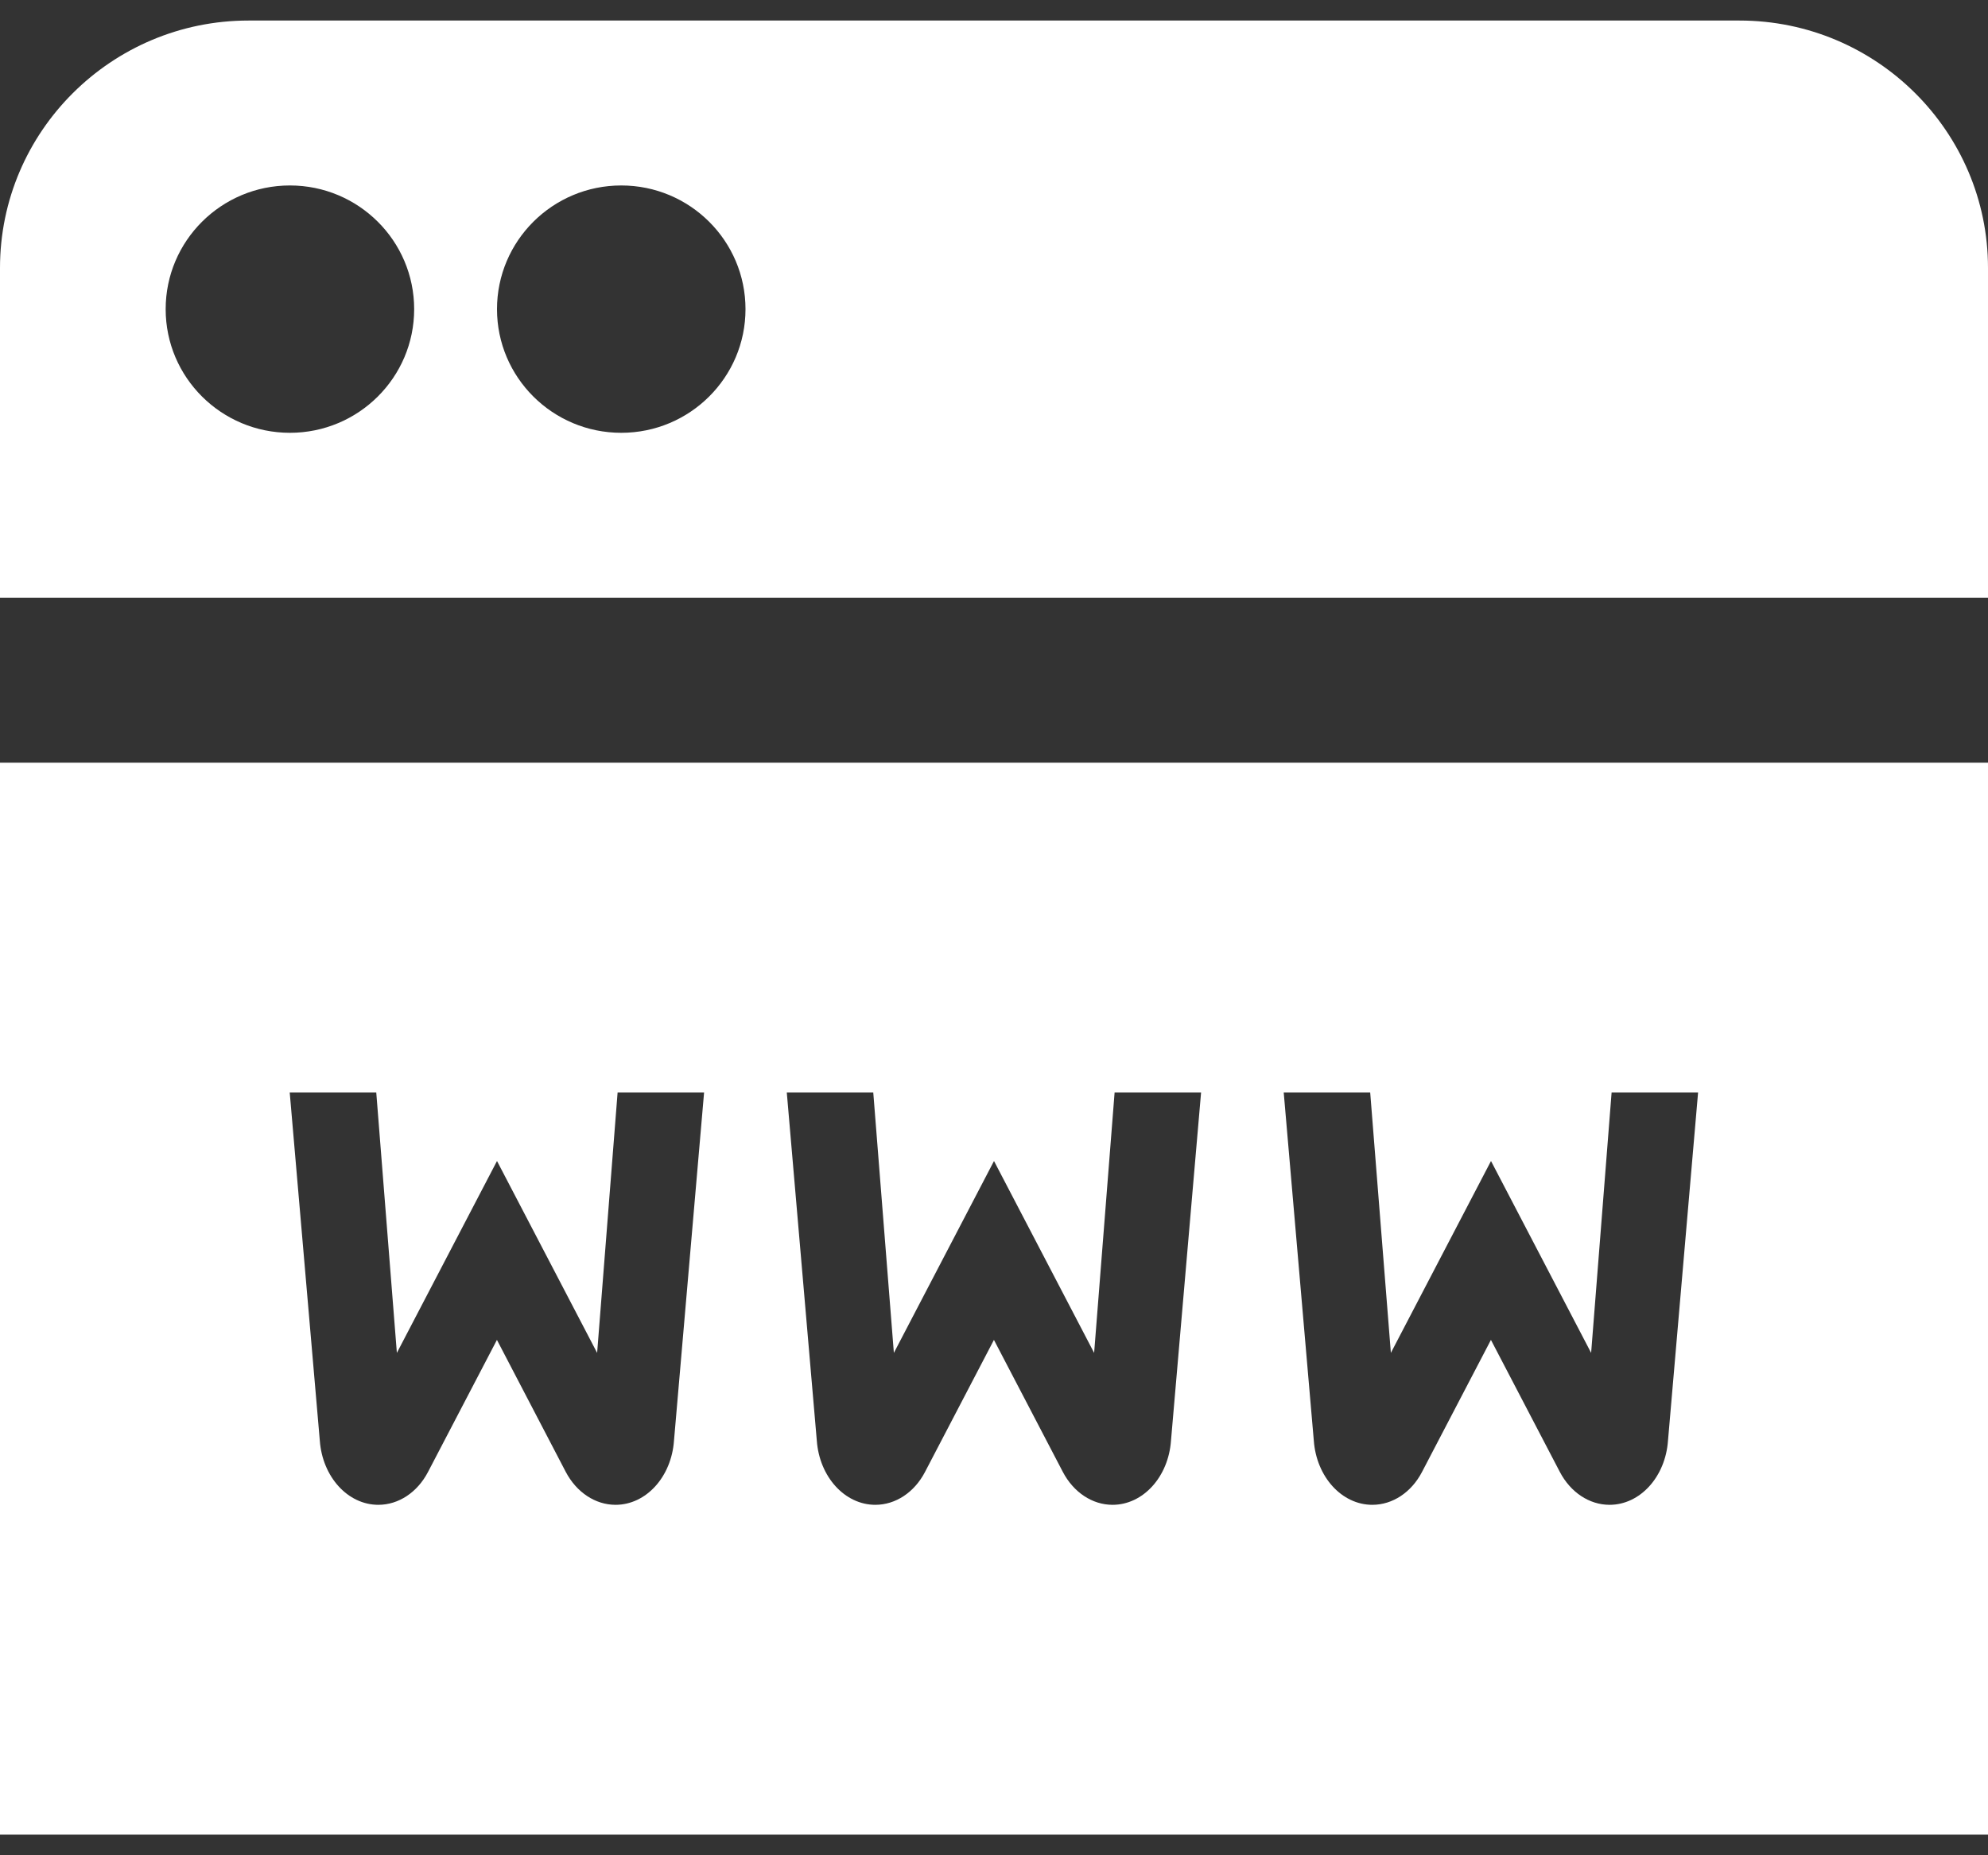 <svg width="30" height="28" viewBox="0 0 30 28" fill="none" xmlns="http://www.w3.org/2000/svg">
<rect x="0" y="0" width="30" height="28" fill="#333333" stroke="none"/>
<path d="M0 27.689H30V11.51H0V27.689ZM20.677 16.488L20.989 20.418L22.5 17.522L24.011 20.418L24.32 16.488H25.625L25.171 21.741C25.133 22.289 24.75 22.711 24.289 22.711C23.984 22.711 23.7 22.523 23.538 22.213L22.499 20.222L21.46 22.213C21.299 22.523 21.015 22.711 20.709 22.711C20.249 22.711 19.865 22.289 19.826 21.741L19.372 16.488H20.675H20.677ZM13.178 16.488L13.489 20.418L15 17.522L16.511 20.418L16.82 16.488H18.125L17.671 21.741C17.633 22.289 17.25 22.711 16.789 22.711C16.484 22.711 16.2 22.523 16.038 22.213L14.999 20.222L13.96 22.213C13.799 22.523 13.515 22.711 13.209 22.711C12.749 22.711 12.365 22.289 12.326 21.741L11.873 16.488H13.175H13.178ZM5.678 16.488L5.989 20.418L7.5 17.522L9.011 20.418L9.32 16.488H10.625L10.171 21.741C10.133 22.289 9.75 22.711 9.289 22.711C8.984 22.711 8.7 22.523 8.537 22.213L7.499 20.222L6.46 22.213C6.299 22.523 6.015 22.711 5.709 22.711C5.249 22.711 4.865 22.289 4.826 21.741L4.372 16.488H5.675H5.678ZM26.25 0.31H3.75C1.683 0.31 0 1.985 0 4.044V9.021H30V4.044C30 1.985 28.317 0.31 26.25 0.31ZM4.375 6.532C3.34 6.532 2.5 5.696 2.5 4.666C2.5 3.635 3.34 2.799 4.375 2.799C5.41 2.799 6.25 3.635 6.25 4.666C6.25 5.696 5.41 6.532 4.375 6.532ZM9.375 6.532C8.34 6.532 7.5 5.696 7.5 4.666C7.5 3.635 8.34 2.799 9.375 2.799C10.41 2.799 11.25 3.635 11.25 4.666C11.25 5.696 10.41 6.532 9.375 6.532Z" fill="white"/>
</svg>
